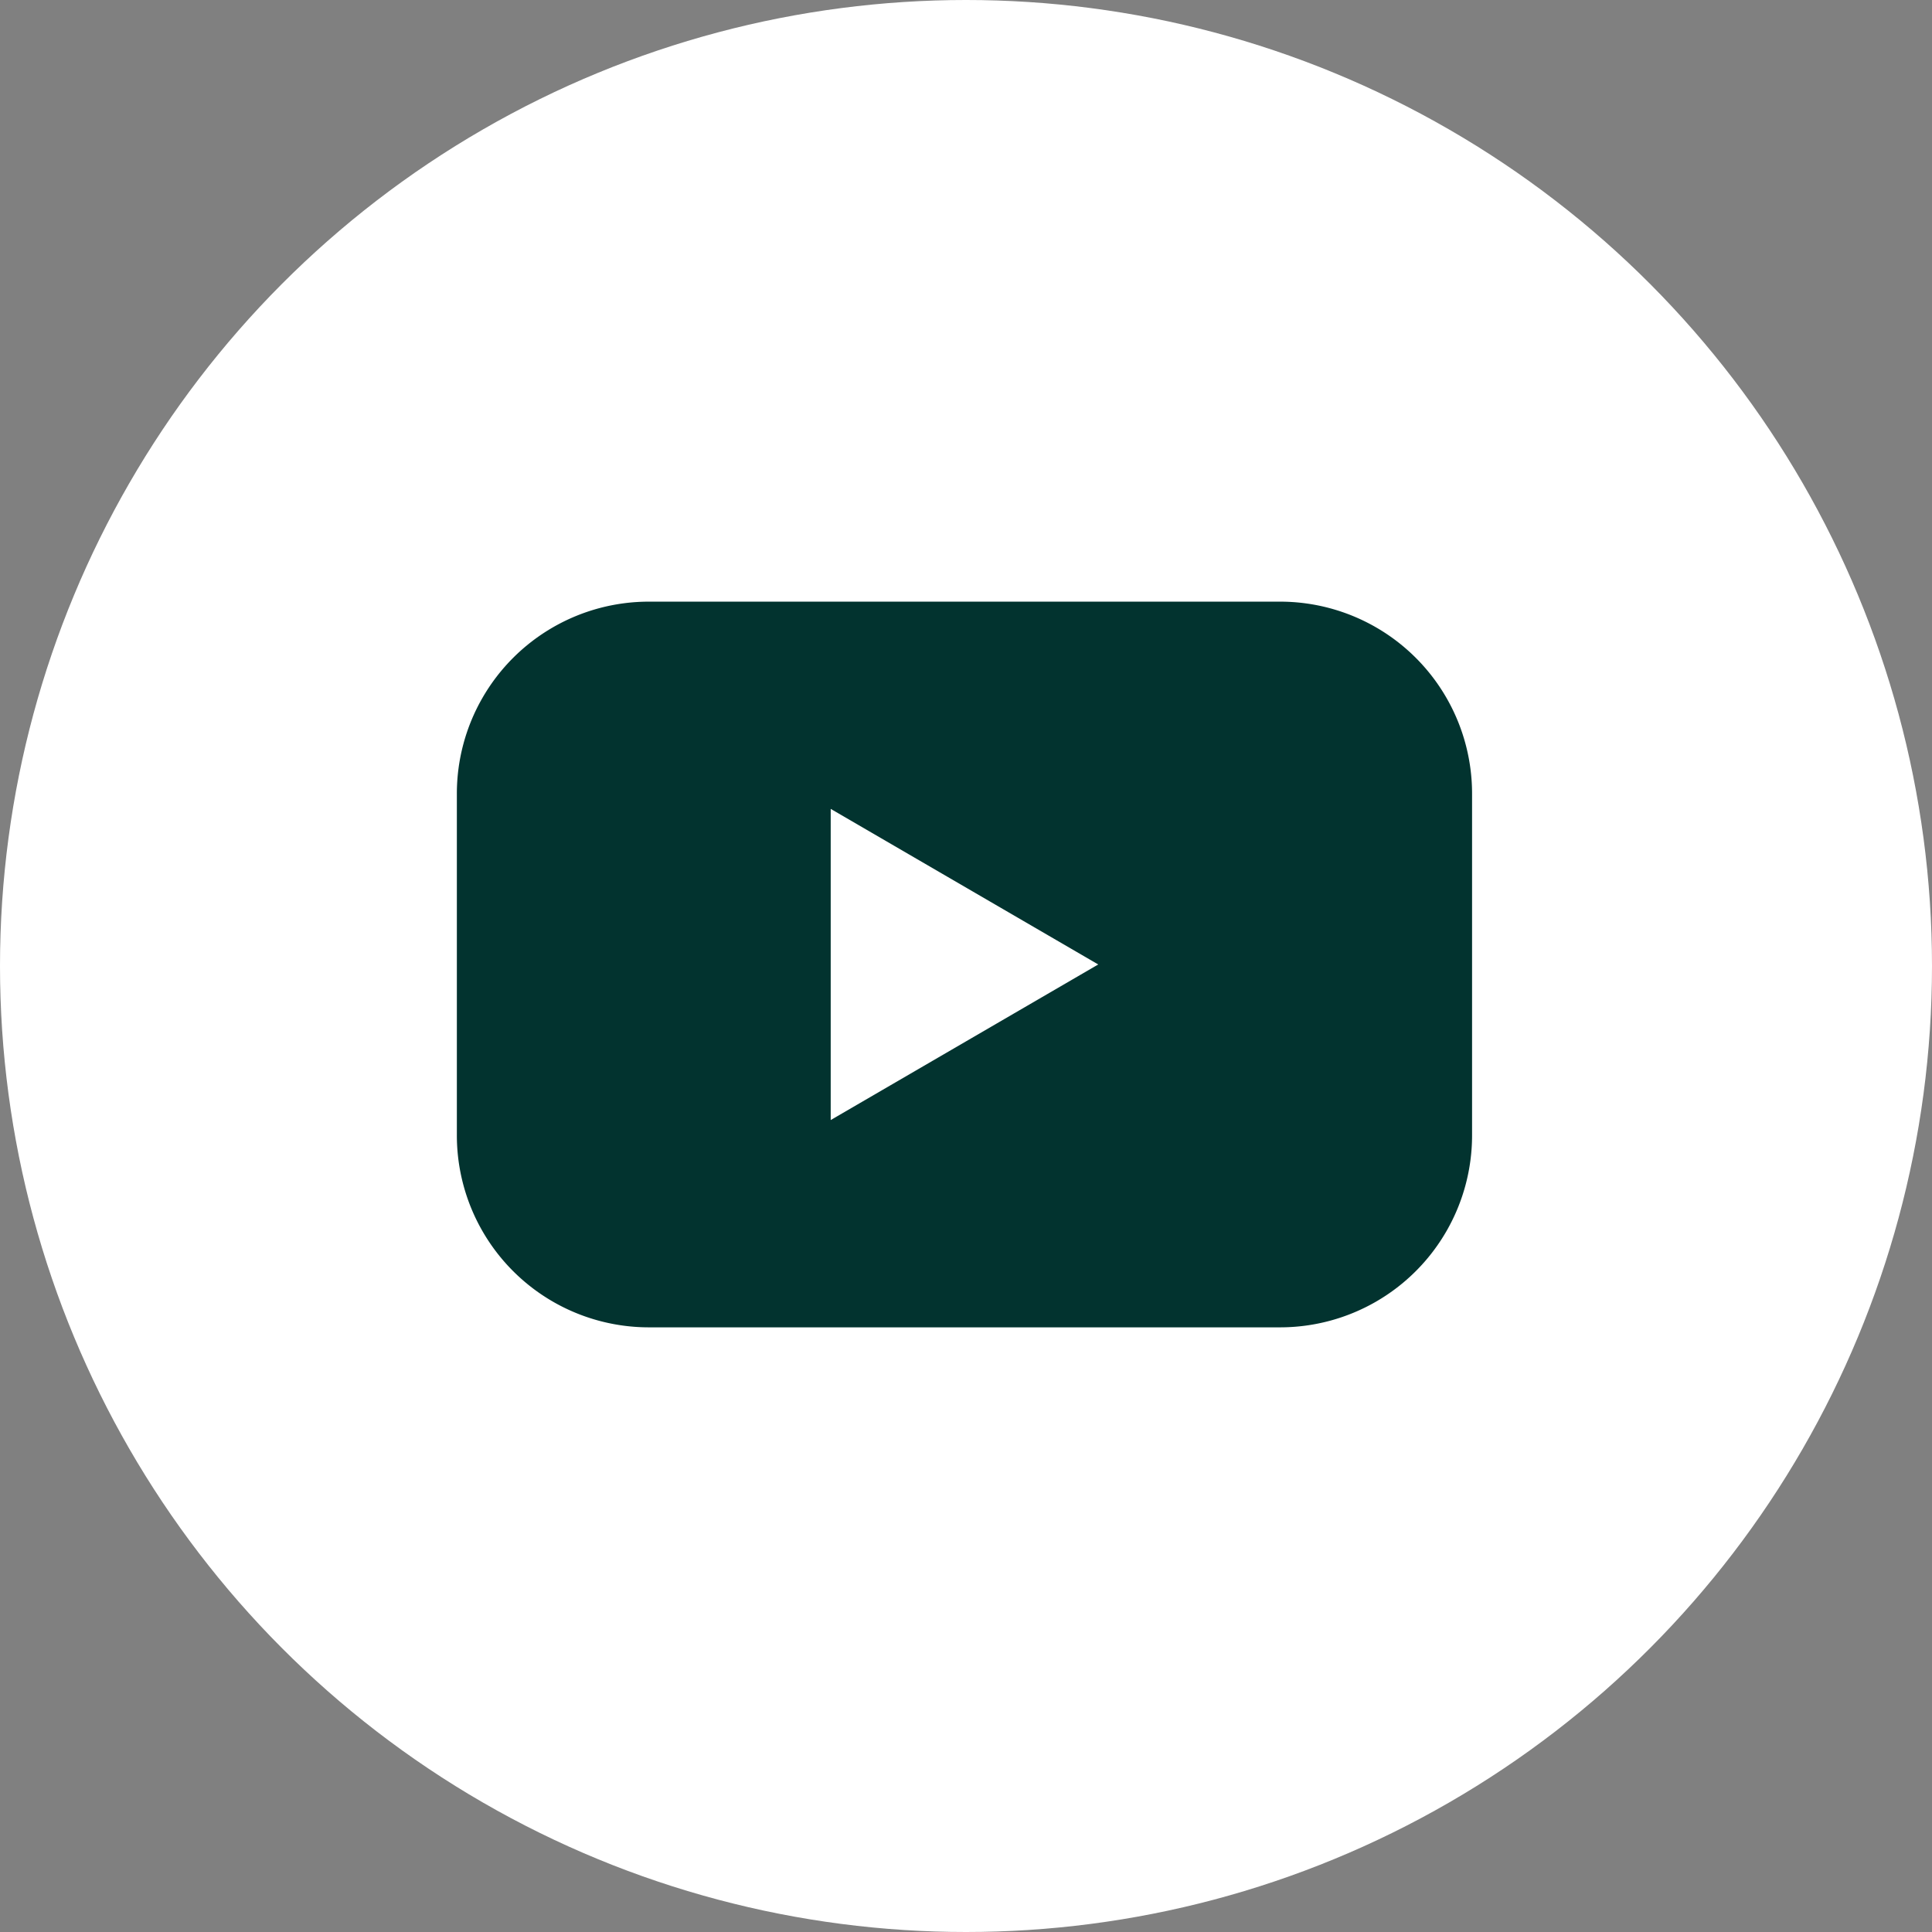 <svg id="Layer_2" data-name="Layer 2" xmlns="http://www.w3.org/2000/svg" width="34" height="34" viewBox="0 0 34 34">
  <rect x="0" y="0" width="34" height="34" fill="#808080" stroke="none"/>
  <g id="Color">
    <g id="_02.YouTube" data-name="02.YouTube">
      <circle id="Background" cx="17" cy="17" r="17" fill="#fff"/>
      <path id="Icon" d="M50.487,47.41H39.379A3.379,3.379,0,0,0,36,50.791V56.8a3.379,3.379,0,0,0,3.379,3.381H50.487A3.379,3.379,0,0,0,53.866,56.8V50.791A3.379,3.379,0,0,0,50.487,47.41Zm-7.908,9.123V51.057l4.708,2.738Z" transform="translate(-27.96 -36.822)" fill="#02332f"/>
    </g>
  </g>
</svg>
